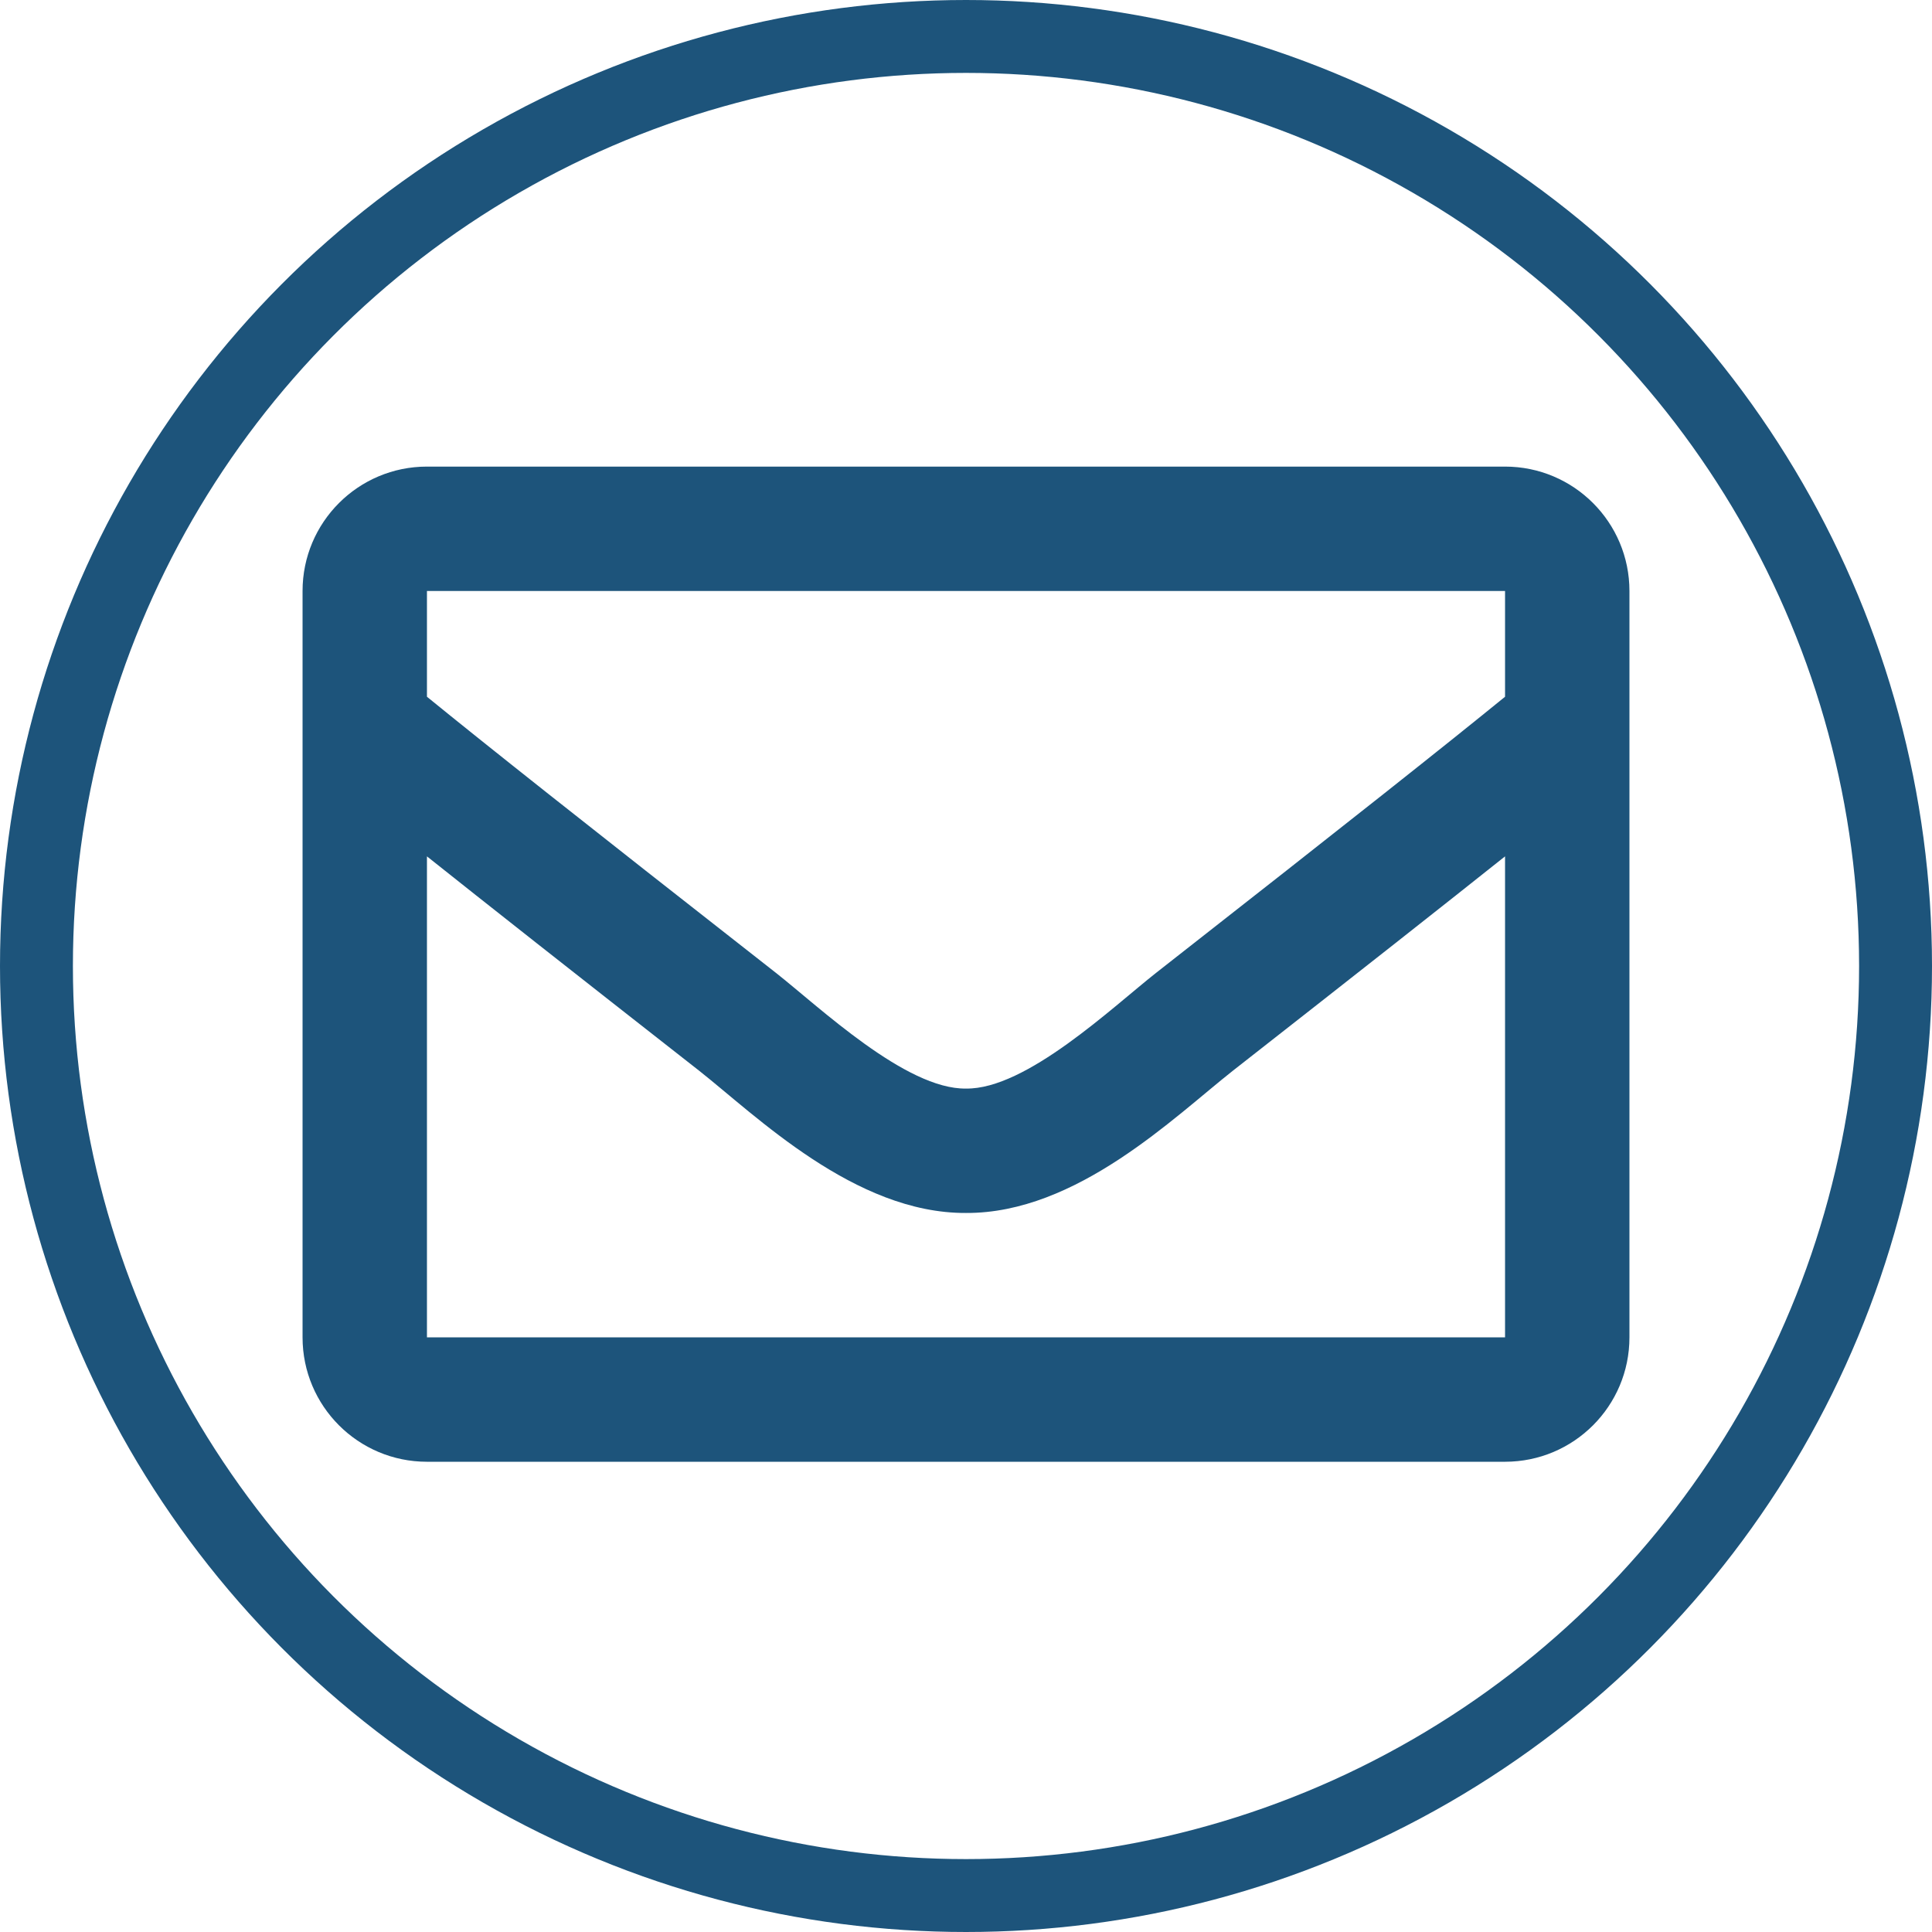 <svg width="40" height="40" viewBox="0 0 530 530" fill="none" xmlns="http://www.w3.org/2000/svg">
<path d="M412.875 128H117.125C98.278 128 83 143.278 83 162.125V366.875C83 385.722 98.278 401 117.125 401H412.875C431.722 401 447 385.722 447 366.875V162.125C447 143.278 431.722 128 412.875 128ZM412.875 162.125V191.135C396.934 204.116 371.521 224.301 317.192 266.843C305.219 276.26 281.502 298.886 265 298.622C248.501 298.889 224.776 276.257 212.808 266.843C158.487 224.307 133.068 204.118 117.125 191.135V162.125H412.875ZM117.125 366.875V234.924C133.415 247.899 156.517 266.107 191.729 293.68C207.268 305.911 234.481 332.914 265 332.749C295.369 332.914 322.237 306.303 338.264 293.685C373.476 266.113 396.584 247.9 412.875 234.924V366.875H117.125Z" fill="#1D547B"/>
<circle cx="265" cy="265" r="255" stroke="#1D547B" stroke-width="20"/>
</svg>
